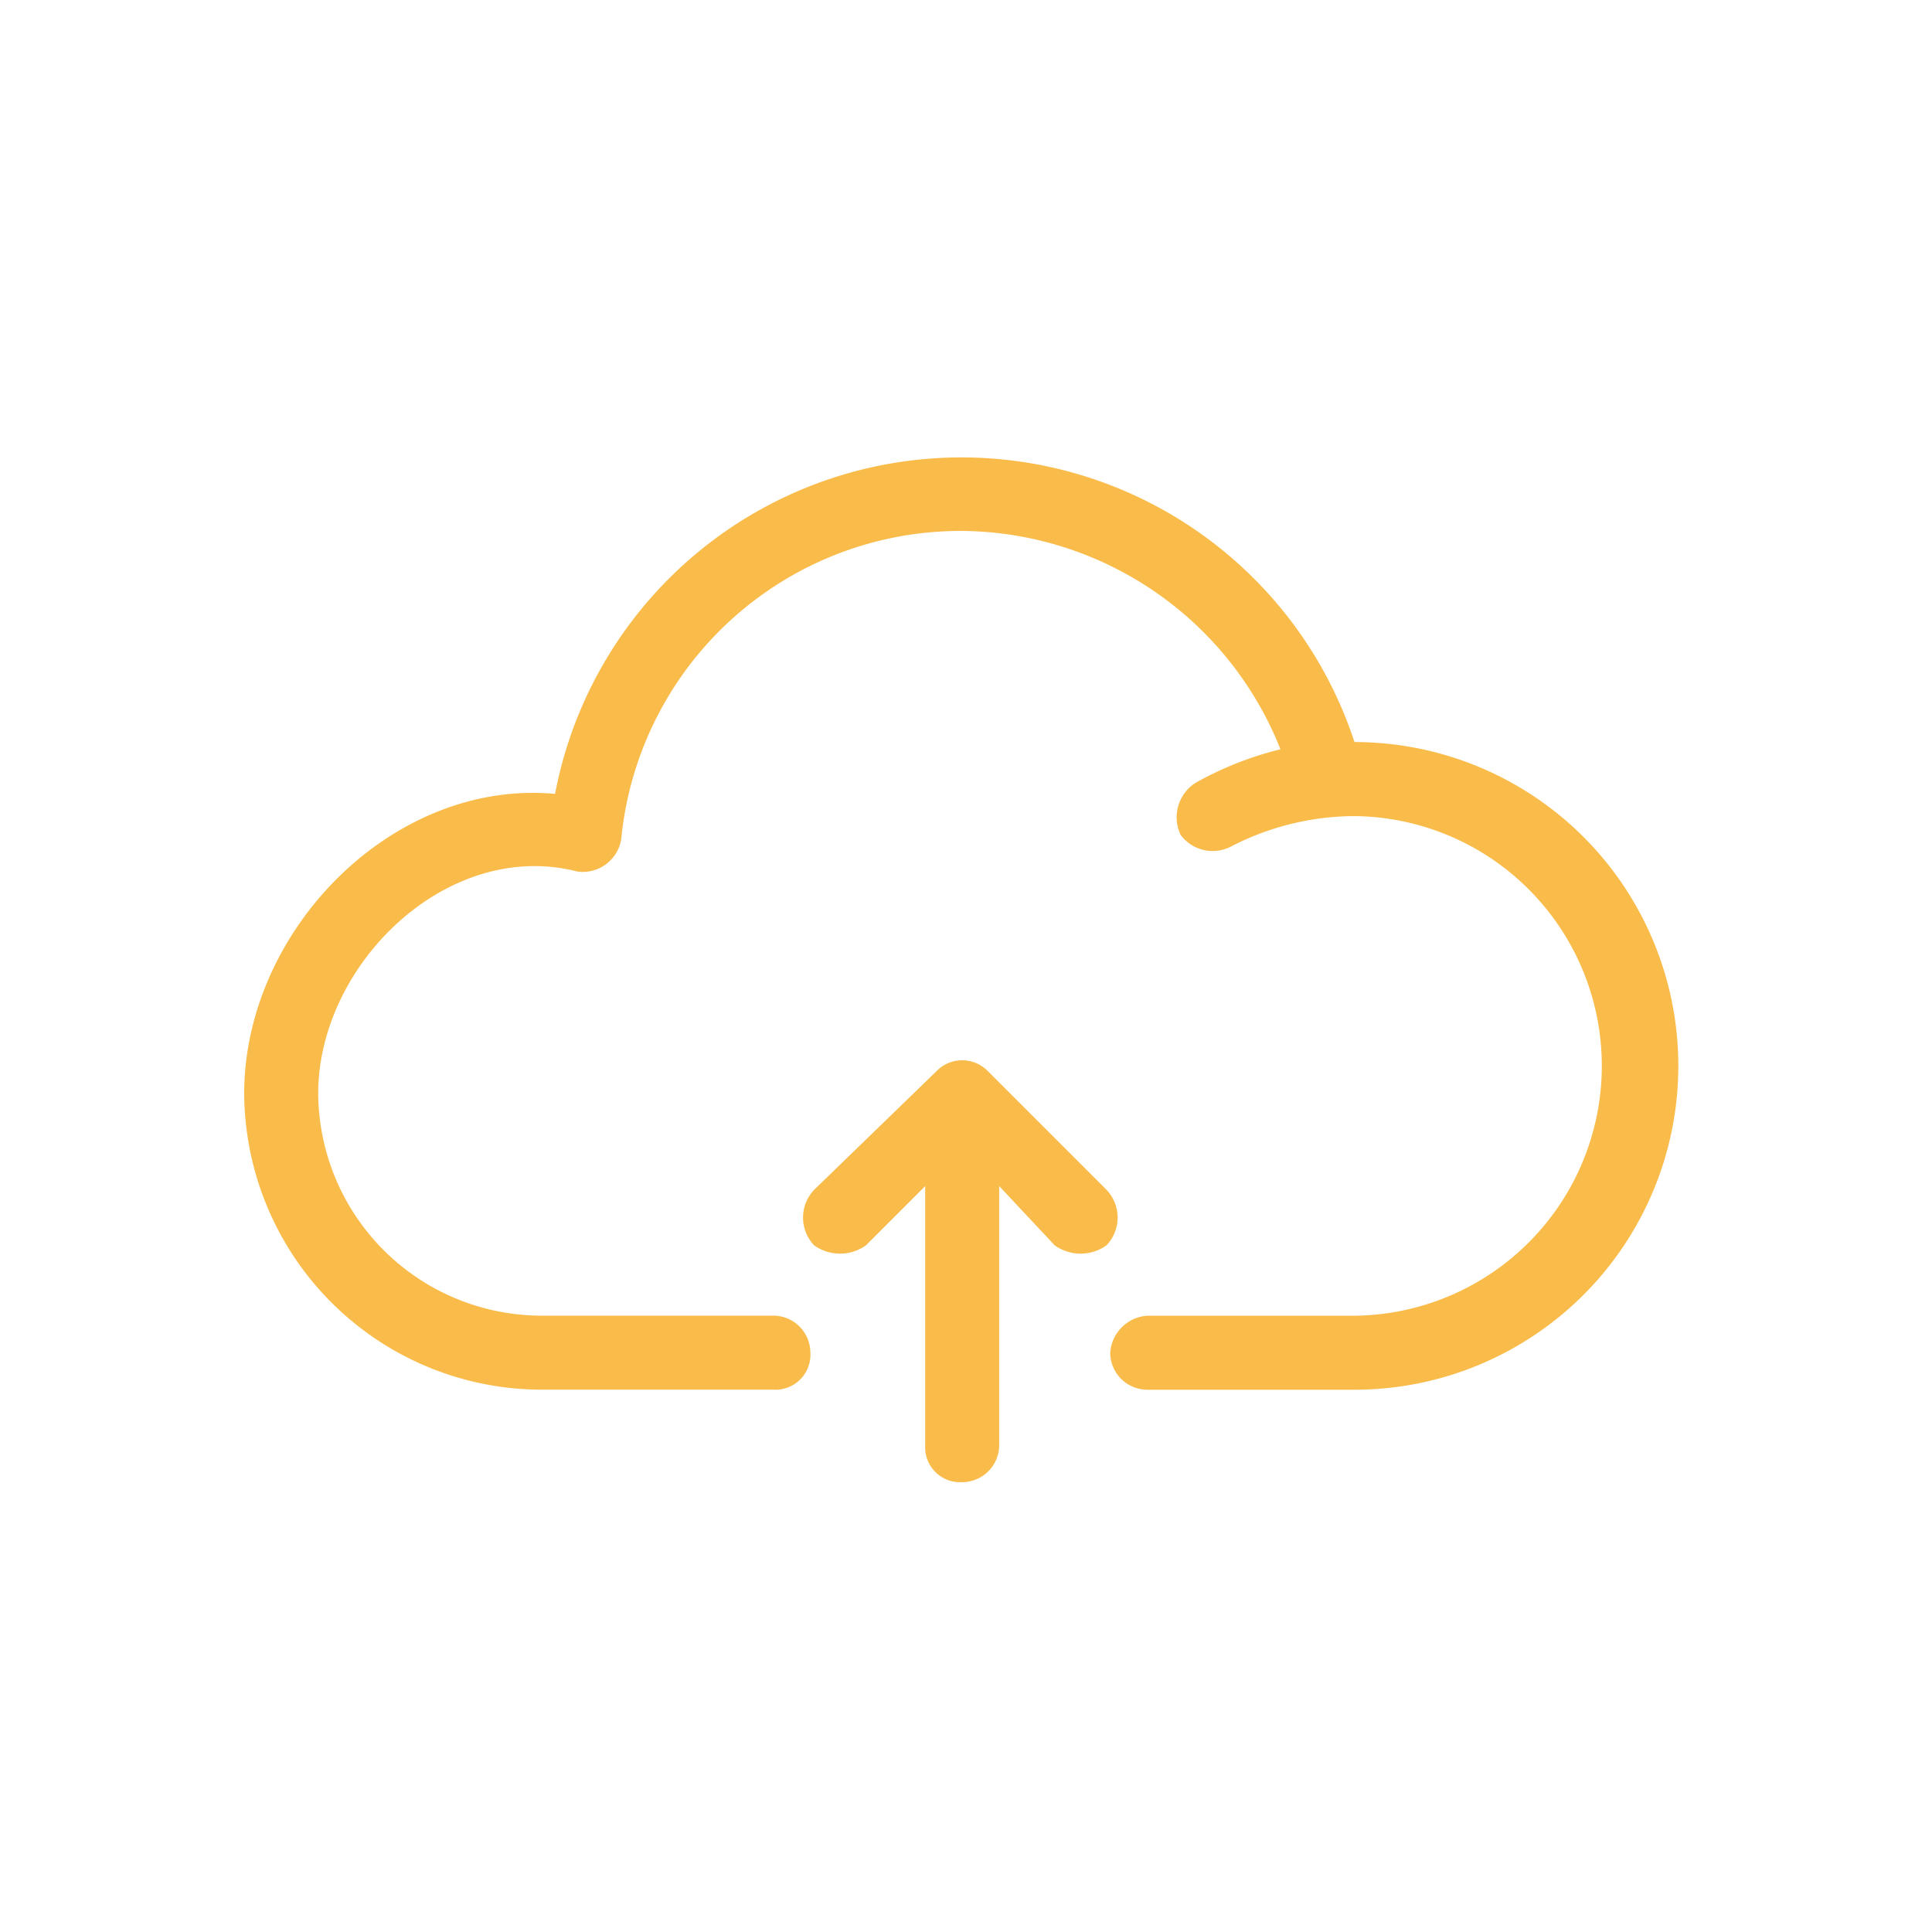 <svg xmlns="http://www.w3.org/2000/svg" width="78" height="78" viewBox="0 0 78 78">
  <g id="Group_271" data-name="Group 271" transform="translate(0 0.5)">
    <rect id="Rectangle_118" data-name="Rectangle 118" width="78" height="78" transform="translate(0 -0.5)" fill="none"/>
    <g id="AWS" transform="translate(9.859 17.951)">
      <g id="Group_268" data-name="Group 268" transform="translate(0)">
        <path id="Path_3490" data-name="Path 3490" d="M12.551,13.6a16.7,16.7,0,0,1,32.274-2.092,13.074,13.074,0,0,1,0,26.148H36.458a1.5,1.5,0,0,1-1.494-1.494,1.607,1.607,0,0,1,1.494-1.494h8.367a10.086,10.086,0,0,0,0-20.171,10.919,10.919,0,0,0-4.931,1.2,1.608,1.608,0,0,1-2.092-.448,1.654,1.654,0,0,1,.6-2.092A13.7,13.7,0,0,1,41.837,11.8a13.954,13.954,0,0,0-12.85-8.816A13.767,13.767,0,0,0,15.241,15.241a1.576,1.576,0,0,1-1.793,1.494C8.218,15.39,2.988,20.47,2.988,25.7A9.024,9.024,0,0,0,12.1,34.665h9.264a1.5,1.5,0,0,1,1.494,1.494,1.412,1.412,0,0,1-1.494,1.494H12.1A12.021,12.021,0,0,1,0,25.7C0,19.125,5.977,13,12.551,13.6Z" transform="translate(0)" fill="#f9bb49"/>
        <path id="Path_3491" data-name="Path 3491" d="M151.448,168.23a1.625,1.625,0,0,0,0,2.241,1.8,1.8,0,0,0,2.092,0l2.391-2.391v10.459a1.412,1.412,0,0,0,1.494,1.494,1.5,1.5,0,0,0,1.494-1.494V168.08l2.241,2.391a1.8,1.8,0,0,0,2.092,0,1.625,1.625,0,0,0,0-2.241l-4.781-4.781a1.444,1.444,0,0,0-2.092,0Z" transform="translate(-128.438 -138.645)" fill="#f9bb49"/>
      </g>
    </g>
  </g>
</svg>
